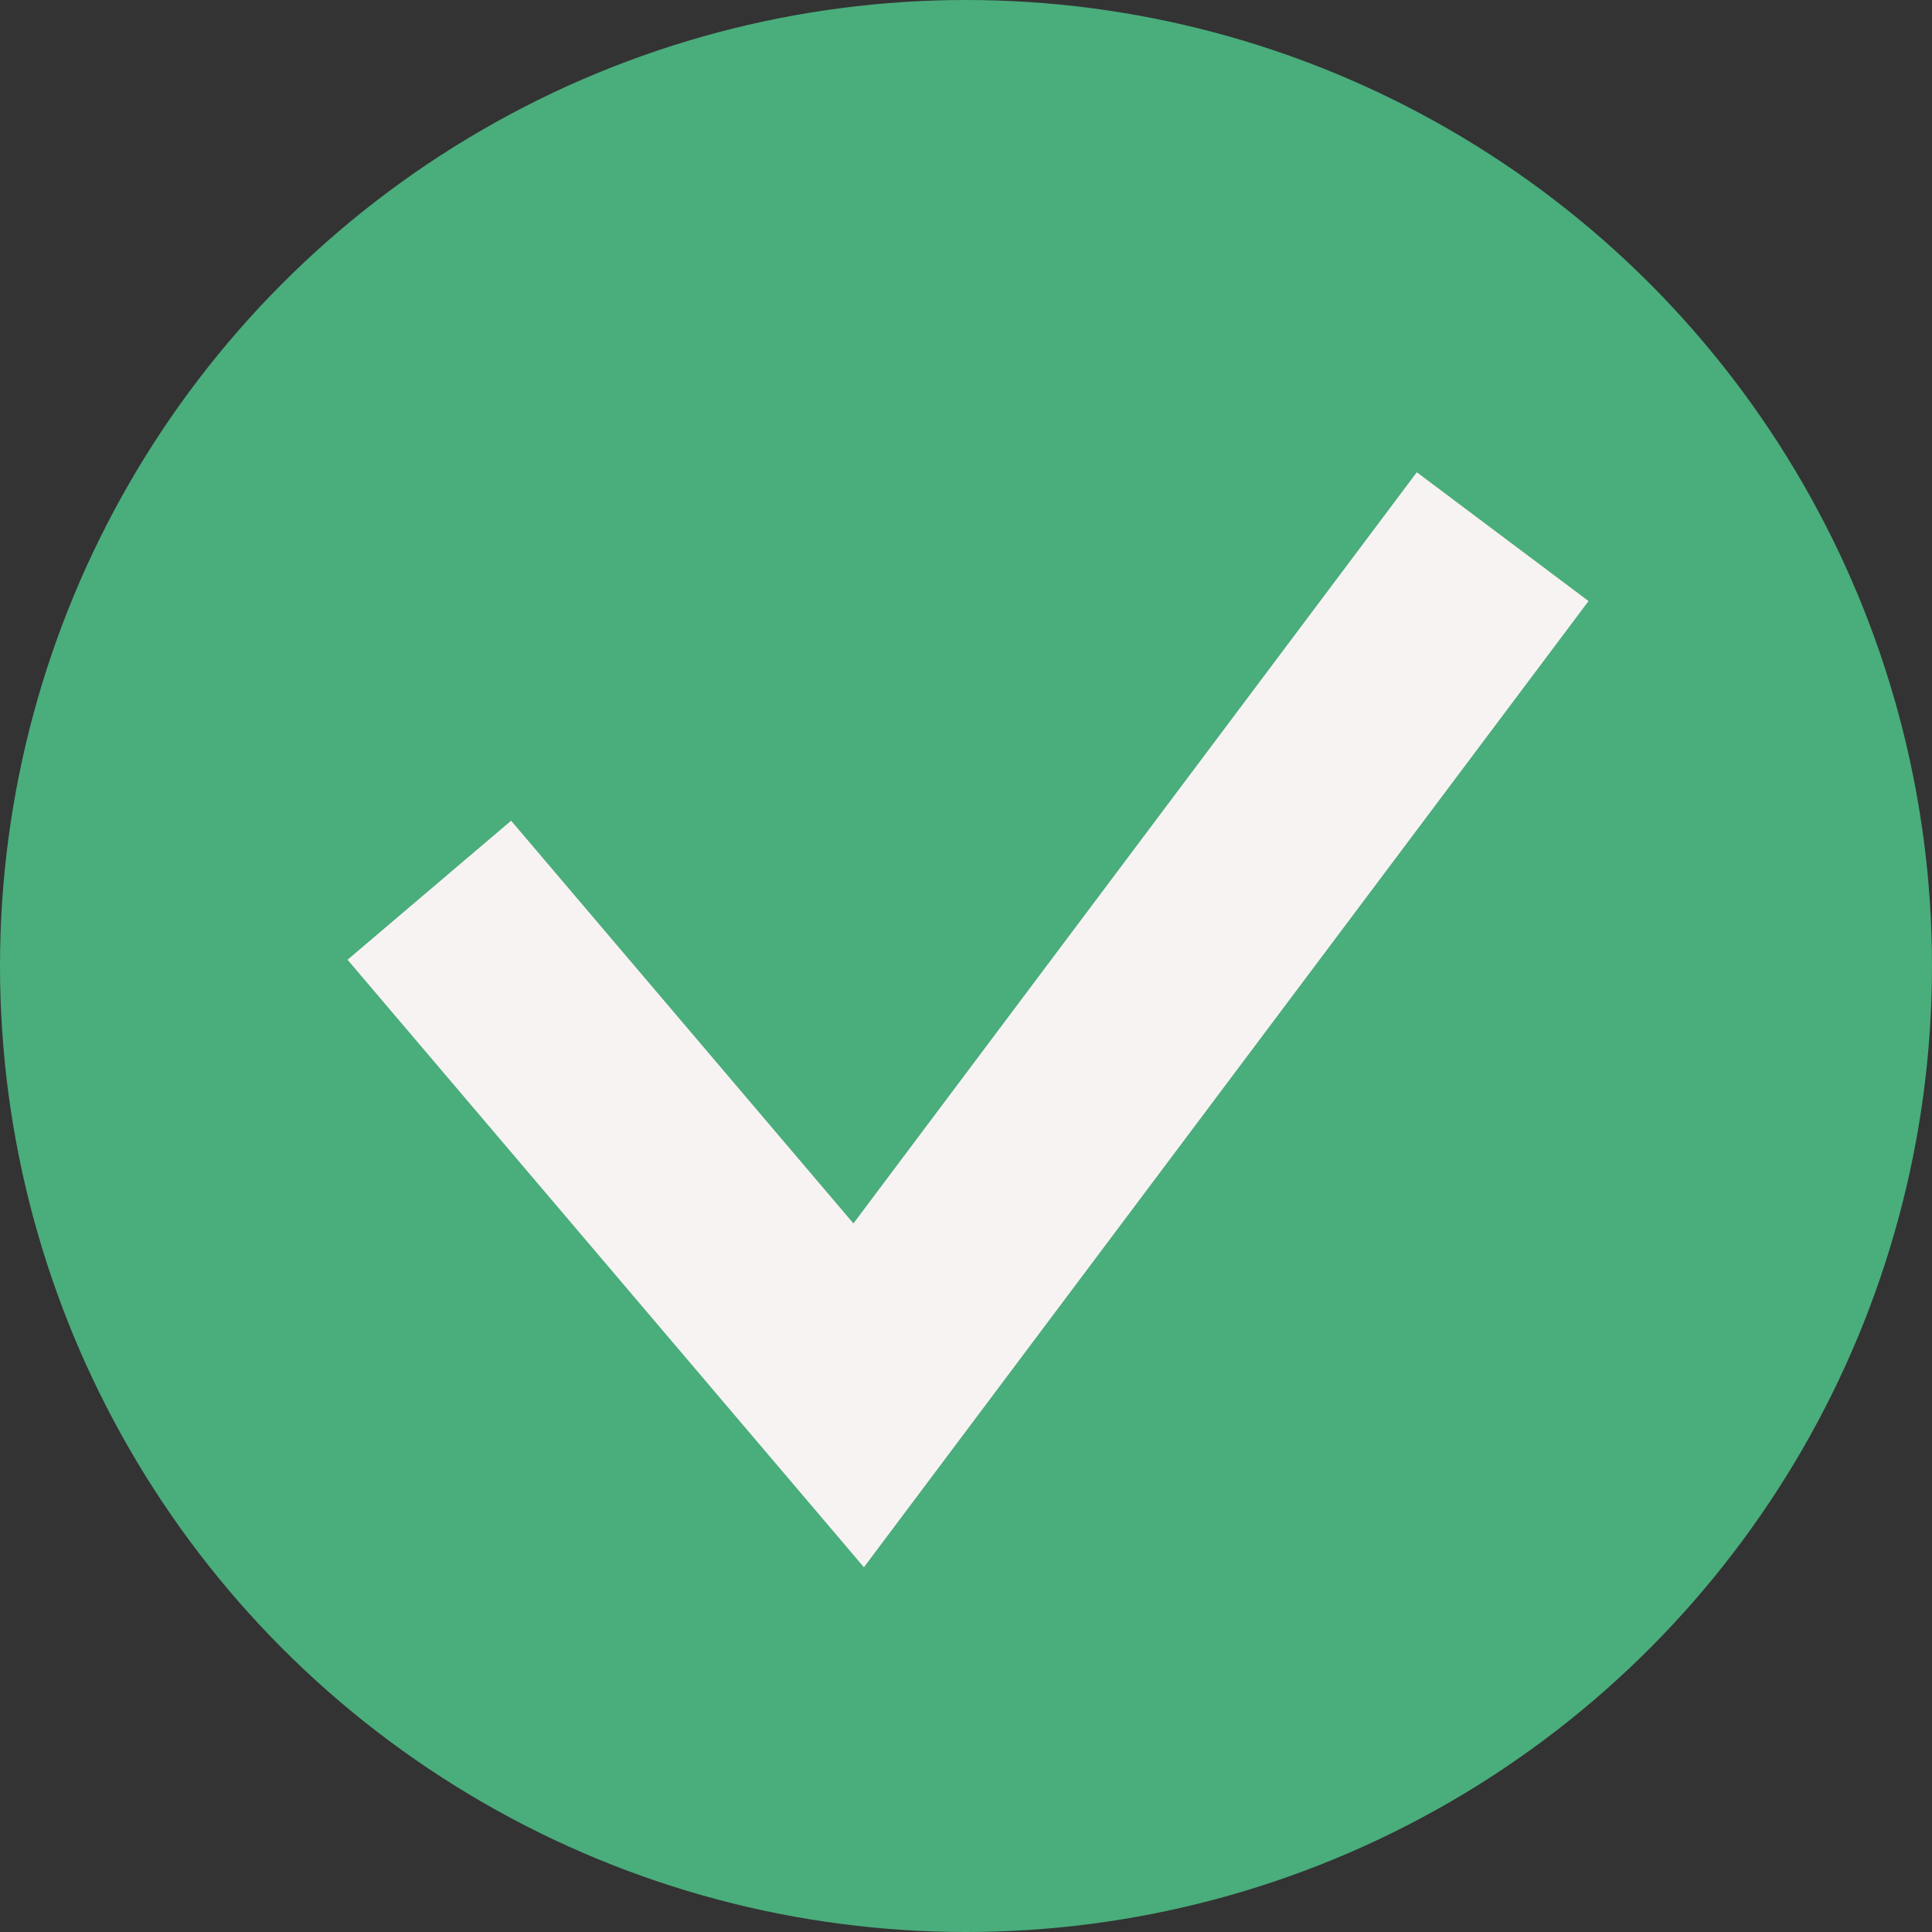 <svg xmlns="http://www.w3.org/2000/svg" width="18" height="18" fill="none"><rect width="100%" height="100%" fill="#333333" stroke="none"/><circle cx="9" cy="9" r="9" fill="#4AAD7C"/><path stroke="#F8F3F3" stroke-width="2" d="M4 8.294 8 13l6-8"/></svg>